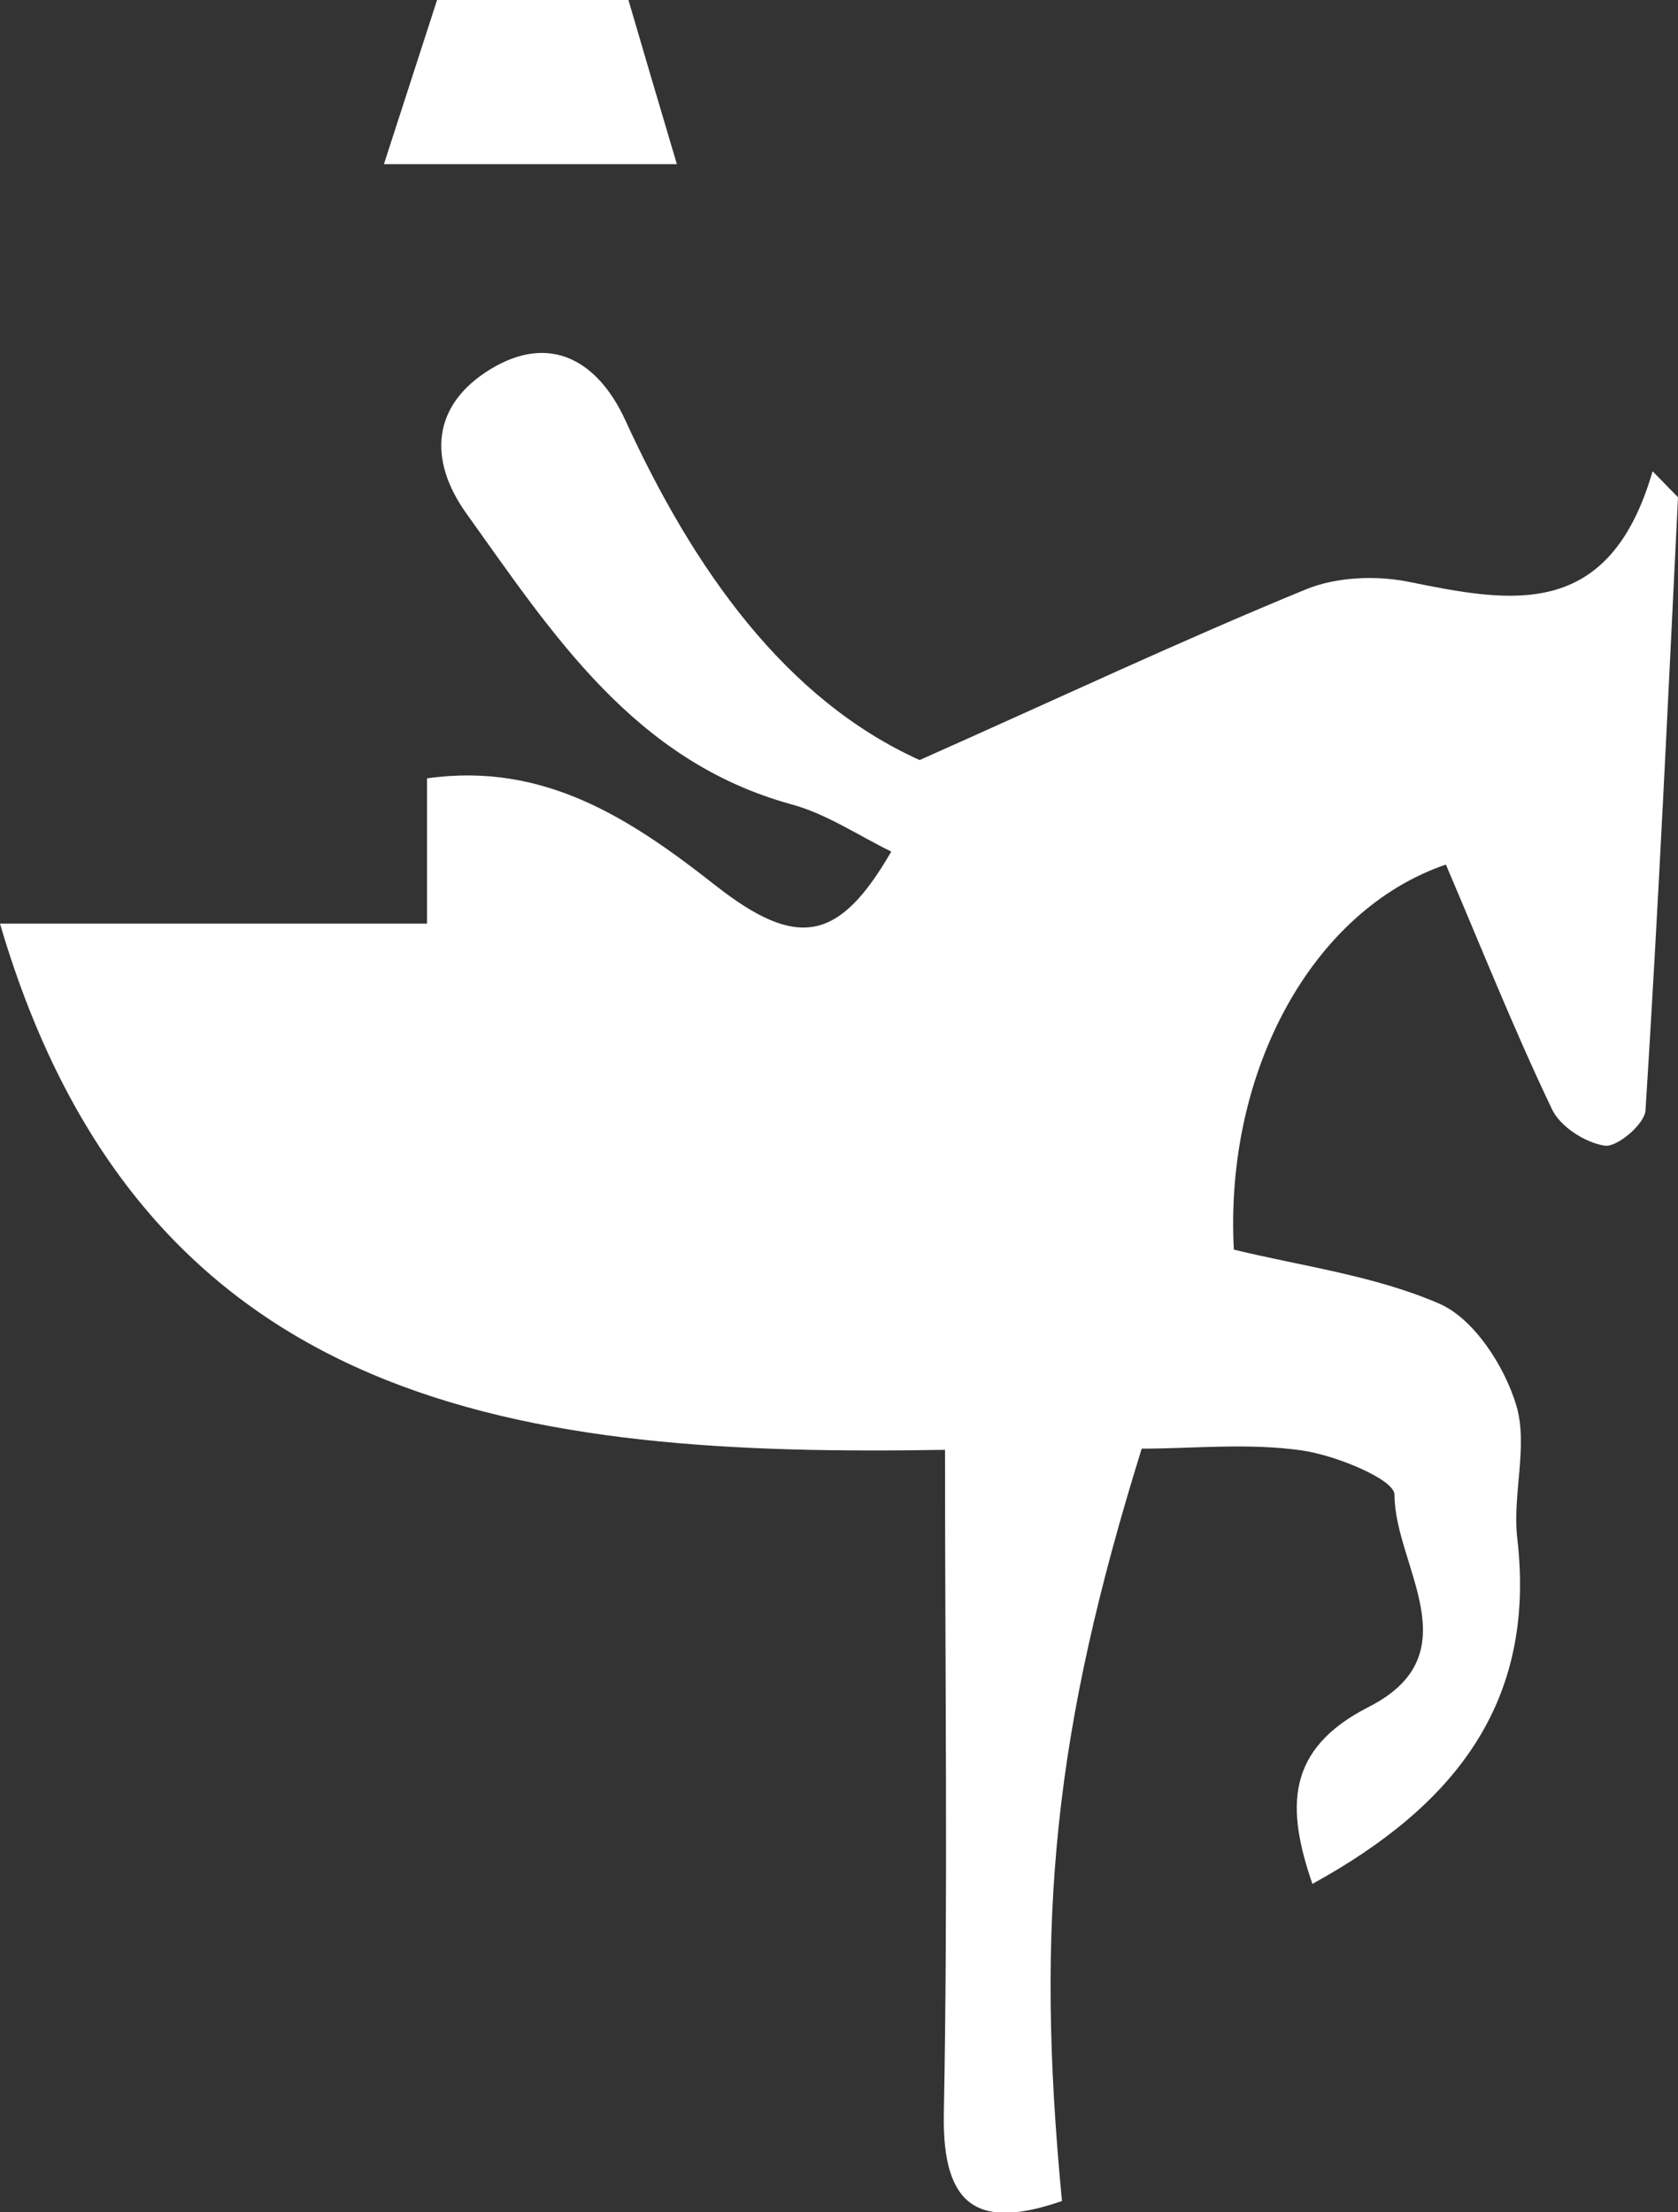 <?xml version="1.0" encoding="utf-8"?>
<!-- Generator: Adobe Illustrator 24.0.3, SVG Export Plug-In . SVG Version: 6.00 Build 0)  -->
<svg version="1.1" id="Calque_1" xmlns="http://www.w3.org/2000/svg" xmlns:xlink="http://www.w3.org/1999/xlink" x="0px" y="0px"
	 viewBox="0 0 284.1 374.6" style="enable-background:new 0 0 284.1 374.6;" xml:space="preserve">
<rect x="0" y="0" width="284.1" height="374.6" fill="#333333" stroke="none"/>
<style type="text/css">
	.st0{fill:#FFFFFF;}
</style>
<title>horse-ball-white</title>
<g id="Calque_2_1_">
	<g id="Calque_1-2">
		<g id="Calque_2-2">
			<g id="Calque_1-2-2">
				<path class="st0" d="M208.9,211.6c11.5,2.8,23.9,4.4,34.9,9.2c5.8,2.6,10.9,10.5,12.9,17.1c2.1,6.9-0.7,15.2,0.2,22.7
					c3.2,27.8-10.7,45.2-34.7,58.4c-4.4-12.8-4.6-22.8,9.6-30c17.6-9,4.3-23.9,4.3-35.9c0-2.6-10-6.7-15.7-7.5
					c-9.1-1.3-18.5-0.3-27.1-0.3c-14.8,47.6-18.1,79.5-13.5,127.4c-13.9,4.8-20.3,1.3-20-14.8c0.7-36.8,0.2-73.6,0.2-112.4
					c-70.7,1.2-135.7-6.1-160-89.1h72.3v-24.6c19.7-2.8,34.3,6.7,48.8,18.1c14,11,21,9.5,29.8-5.7c-5.7-2.8-11-6.4-16.9-8
					c-26.6-7.3-40.4-28.8-55-49.2c-6.6-9.2-5.8-18.4,3.9-24.4c10.2-6.3,18.3-1.5,22.9,8.4c11.7,25.6,27.3,47.5,49.9,57.7
					c23.4-10.4,44.2-20.2,65.4-28.9c5.1-2.1,11.8-2.4,17.3-1.3c17.3,3.5,34,6.8,41.4-18.7l4.3,4.4c-1.7,34.6-3.3,69.2-5.5,103.8
					c-0.1,2.3-4.8,6.3-6.9,6c-3.3-0.5-7.5-3.2-8.9-6.1c-6.5-13.6-12.1-27.7-18-41.5C222.2,154.1,207.3,181.4,208.9,211.6z"/>
				<path class="st0" d="M114.6,27.8H65L74,0h32.4C109.1,9.2,111.5,17.4,114.6,27.8z"/>
			</g>
		</g>
	</g>
</g>
</svg>
